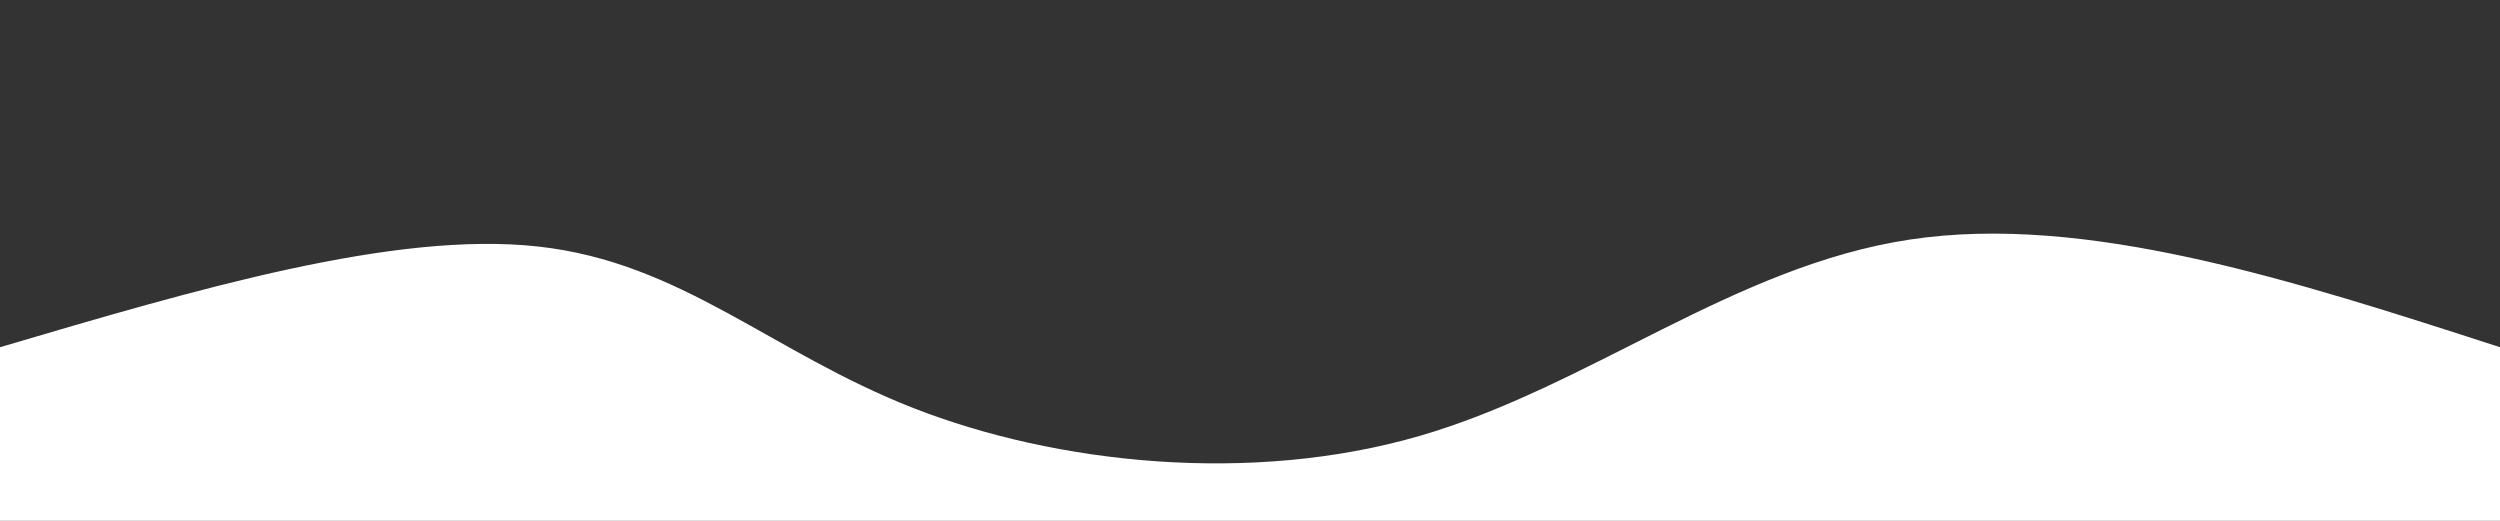 <svg width="100%" height="100%" id="svg" viewBox="0 0 1440 300" xmlns="http://www.w3.org/2000/svg" class="transition duration-300 ease-in-out delay-150"><rect x="0" y="0" width="1440" height="300" fill="#333333" stroke="none"/><style>
          .path-0{
            animation:pathAnim-0 35s;
            animation-timing-function: ease-in-out;
            animation-iteration-count: infinite;
          }
          @keyframes pathAnim-0{
            0%{
              d: path("M 0,400 C 0,400 0,200 0,200 C 113.703,166.44 227.407,132.88 310,142 C 392.593,151.12 444.077,202.919 526,235 C 607.923,267.081 720.287,279.445 818,251 C 915.713,222.555 998.775,153.301 1100,138 C 1201.225,122.699 1320.612,161.349 1440,200 C 1440,200 1440,400 1440,400 Z");
            }
            25%{
              d: path("M 0,400 C 0,400 0,200 0,200 C 68.89,174.842 137.78,149.684 238,143 C 338.22,136.316 469.77,148.105 575,163 C 680.23,177.895 759.139,195.895 864,195 C 968.861,194.105 1099.675,174.316 1200,172 C 1300.325,169.684 1370.163,184.842 1440,200 C 1440,200 1440,400 1440,400 Z");
            }
            50%{
              d: path("M 0,400 C 0,400 0,200 0,200 C 75.904,189.656 151.809,179.311 238,186 C 324.191,192.689 420.67,216.411 522,218 C 623.33,219.589 729.512,199.043 830,178 C 930.488,156.957 1025.282,135.416 1126,139 C 1226.718,142.584 1333.359,171.292 1440,200 C 1440,200 1440,400 1440,400 Z");
            }
            75%{
              d: path("M 0,400 C 0,400 0,200 0,200 C 99.904,220.287 199.809,240.574 299,233 C 398.191,225.426 496.67,189.99 582,199 C 667.33,208.01 739.512,261.464 827,253 C 914.488,244.536 1017.282,174.153 1122,155 C 1226.718,135.847 1333.359,167.923 1440,200 C 1440,200 1440,400 1440,400 Z");
            }
            100%{
              d: path("M 0,400 C 0,400 0,200 0,200 C 113.703,166.44 227.407,132.88 310,142 C 392.593,151.12 444.077,202.919 526,235 C 607.923,267.081 720.287,279.445 818,251 C 915.713,222.555 998.775,153.301 1100,138 C 1201.225,122.699 1320.612,161.349 1440,200 C 1440,200 1440,400 1440,400 Z");
            }
          }</style>
          <defs>
            <linearGradient id="gradient" x1="100%" y1="53%" x2="0%" y2="47%">
                <stop offset="5%" stop-color="#590d56">
                </stop>
                <stop offset="95%" stop-color="#8c1688">
                </stop>
            </linearGradient>
          </defs>
          <path d="M 0,400 C 0,400 0,200 0,200 C 113.703,166.44 227.407,132.88 310,142 C 392.593,151.12 444.077,202.919 526,235 C 607.923,267.081 720.287,279.445 818,251 C 915.713,222.555 998.775,153.301 1100,138 C 1201.225,122.699 1320.612,161.349 1440,200 C 1440,200 1440,400 1440,400 Z" stroke="none" stroke-width="0" fill="#ffffff" fill-opacity="1" class="transition-all duration-300 ease-in-out delay-150 path-0"></path></svg>